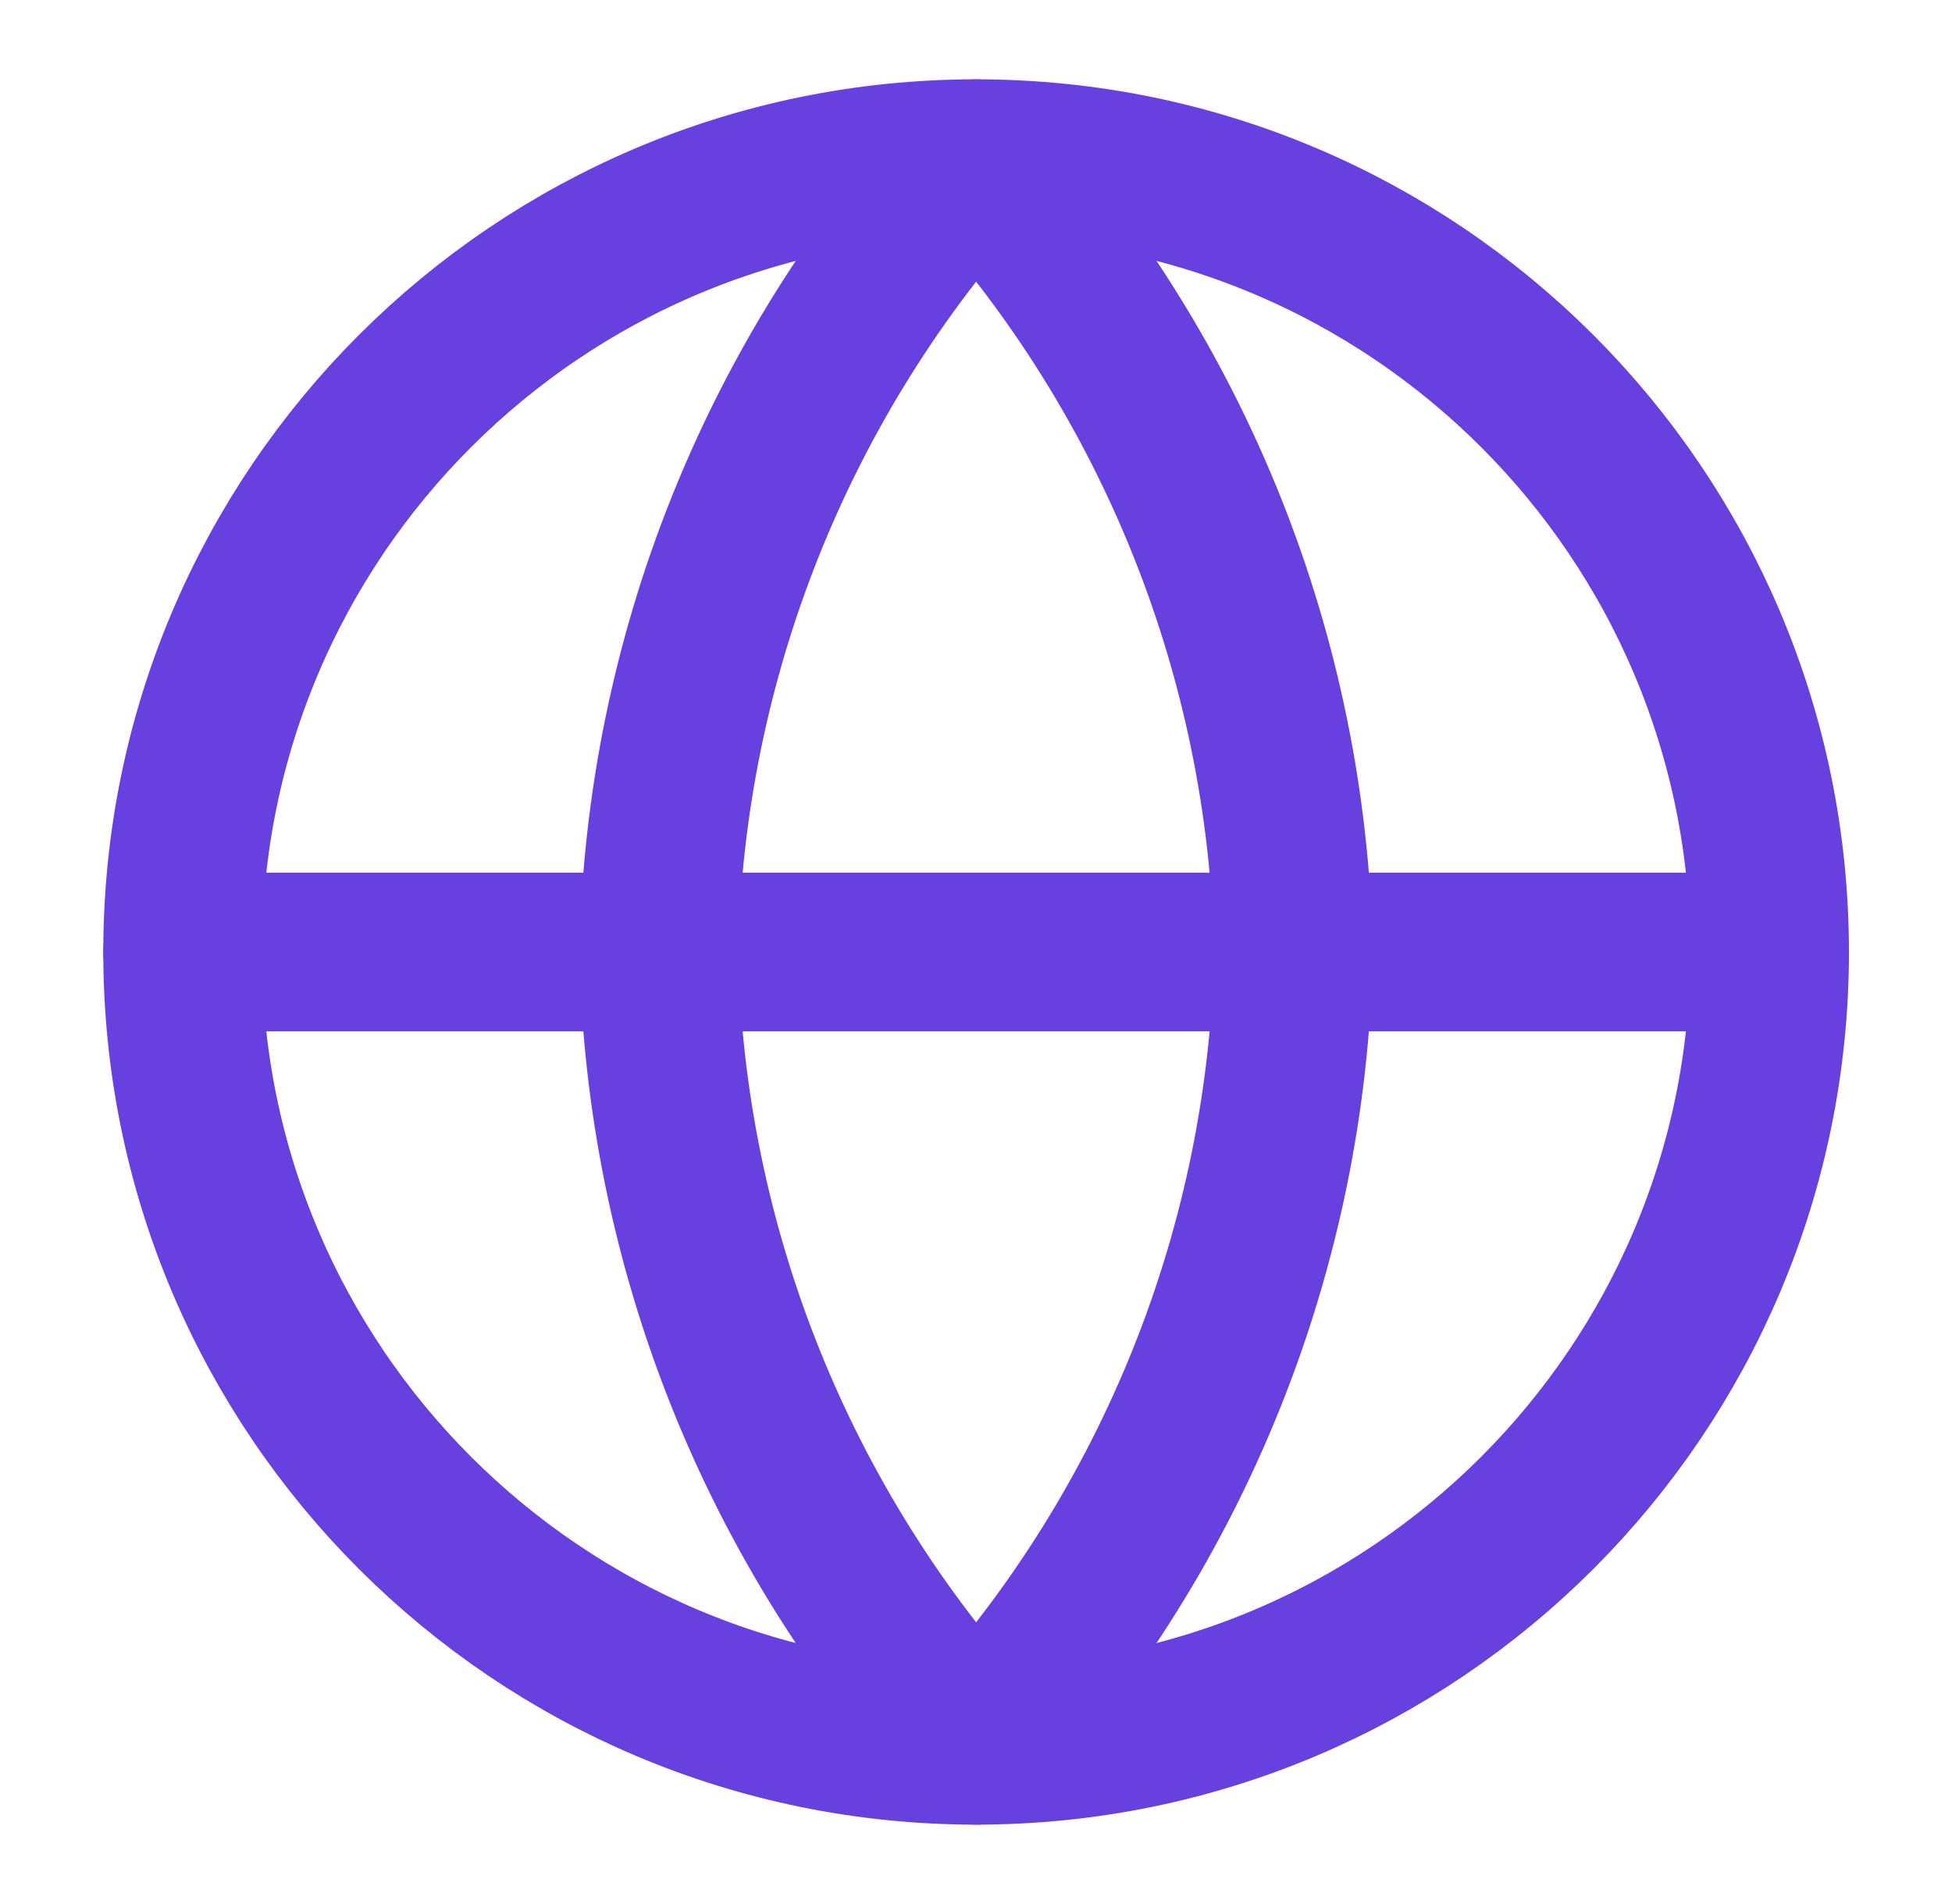 <svg width="41" height="40" viewBox="0 0 41 40" fill="none" xmlns="http://www.w3.org/2000/svg">
<path d="M20.503 36.666C29.707 36.666 37.169 29.204 37.169 20C37.169 10.795 29.707 3.333 20.503 3.333C11.298 3.333 3.836 10.795 3.836 20C3.836 29.204 11.298 36.666 20.503 36.666Z" stroke="#6840E0" stroke-width="3.333" stroke-linecap="round" stroke-linejoin="round"/>
<path d="M3.836 20H37.169" stroke="#6840E0" stroke-width="3.333" stroke-linecap="round" stroke-linejoin="round"/>
<path d="M20.503 3.333C24.671 7.897 27.041 13.82 27.169 20C27.041 26.18 24.671 32.102 20.503 36.666C16.334 32.102 13.965 26.18 13.836 20C13.965 13.82 16.334 7.897 20.503 3.333Z" stroke="#6840E0" stroke-width="3.333" stroke-linecap="round" stroke-linejoin="round"/>
</svg>
